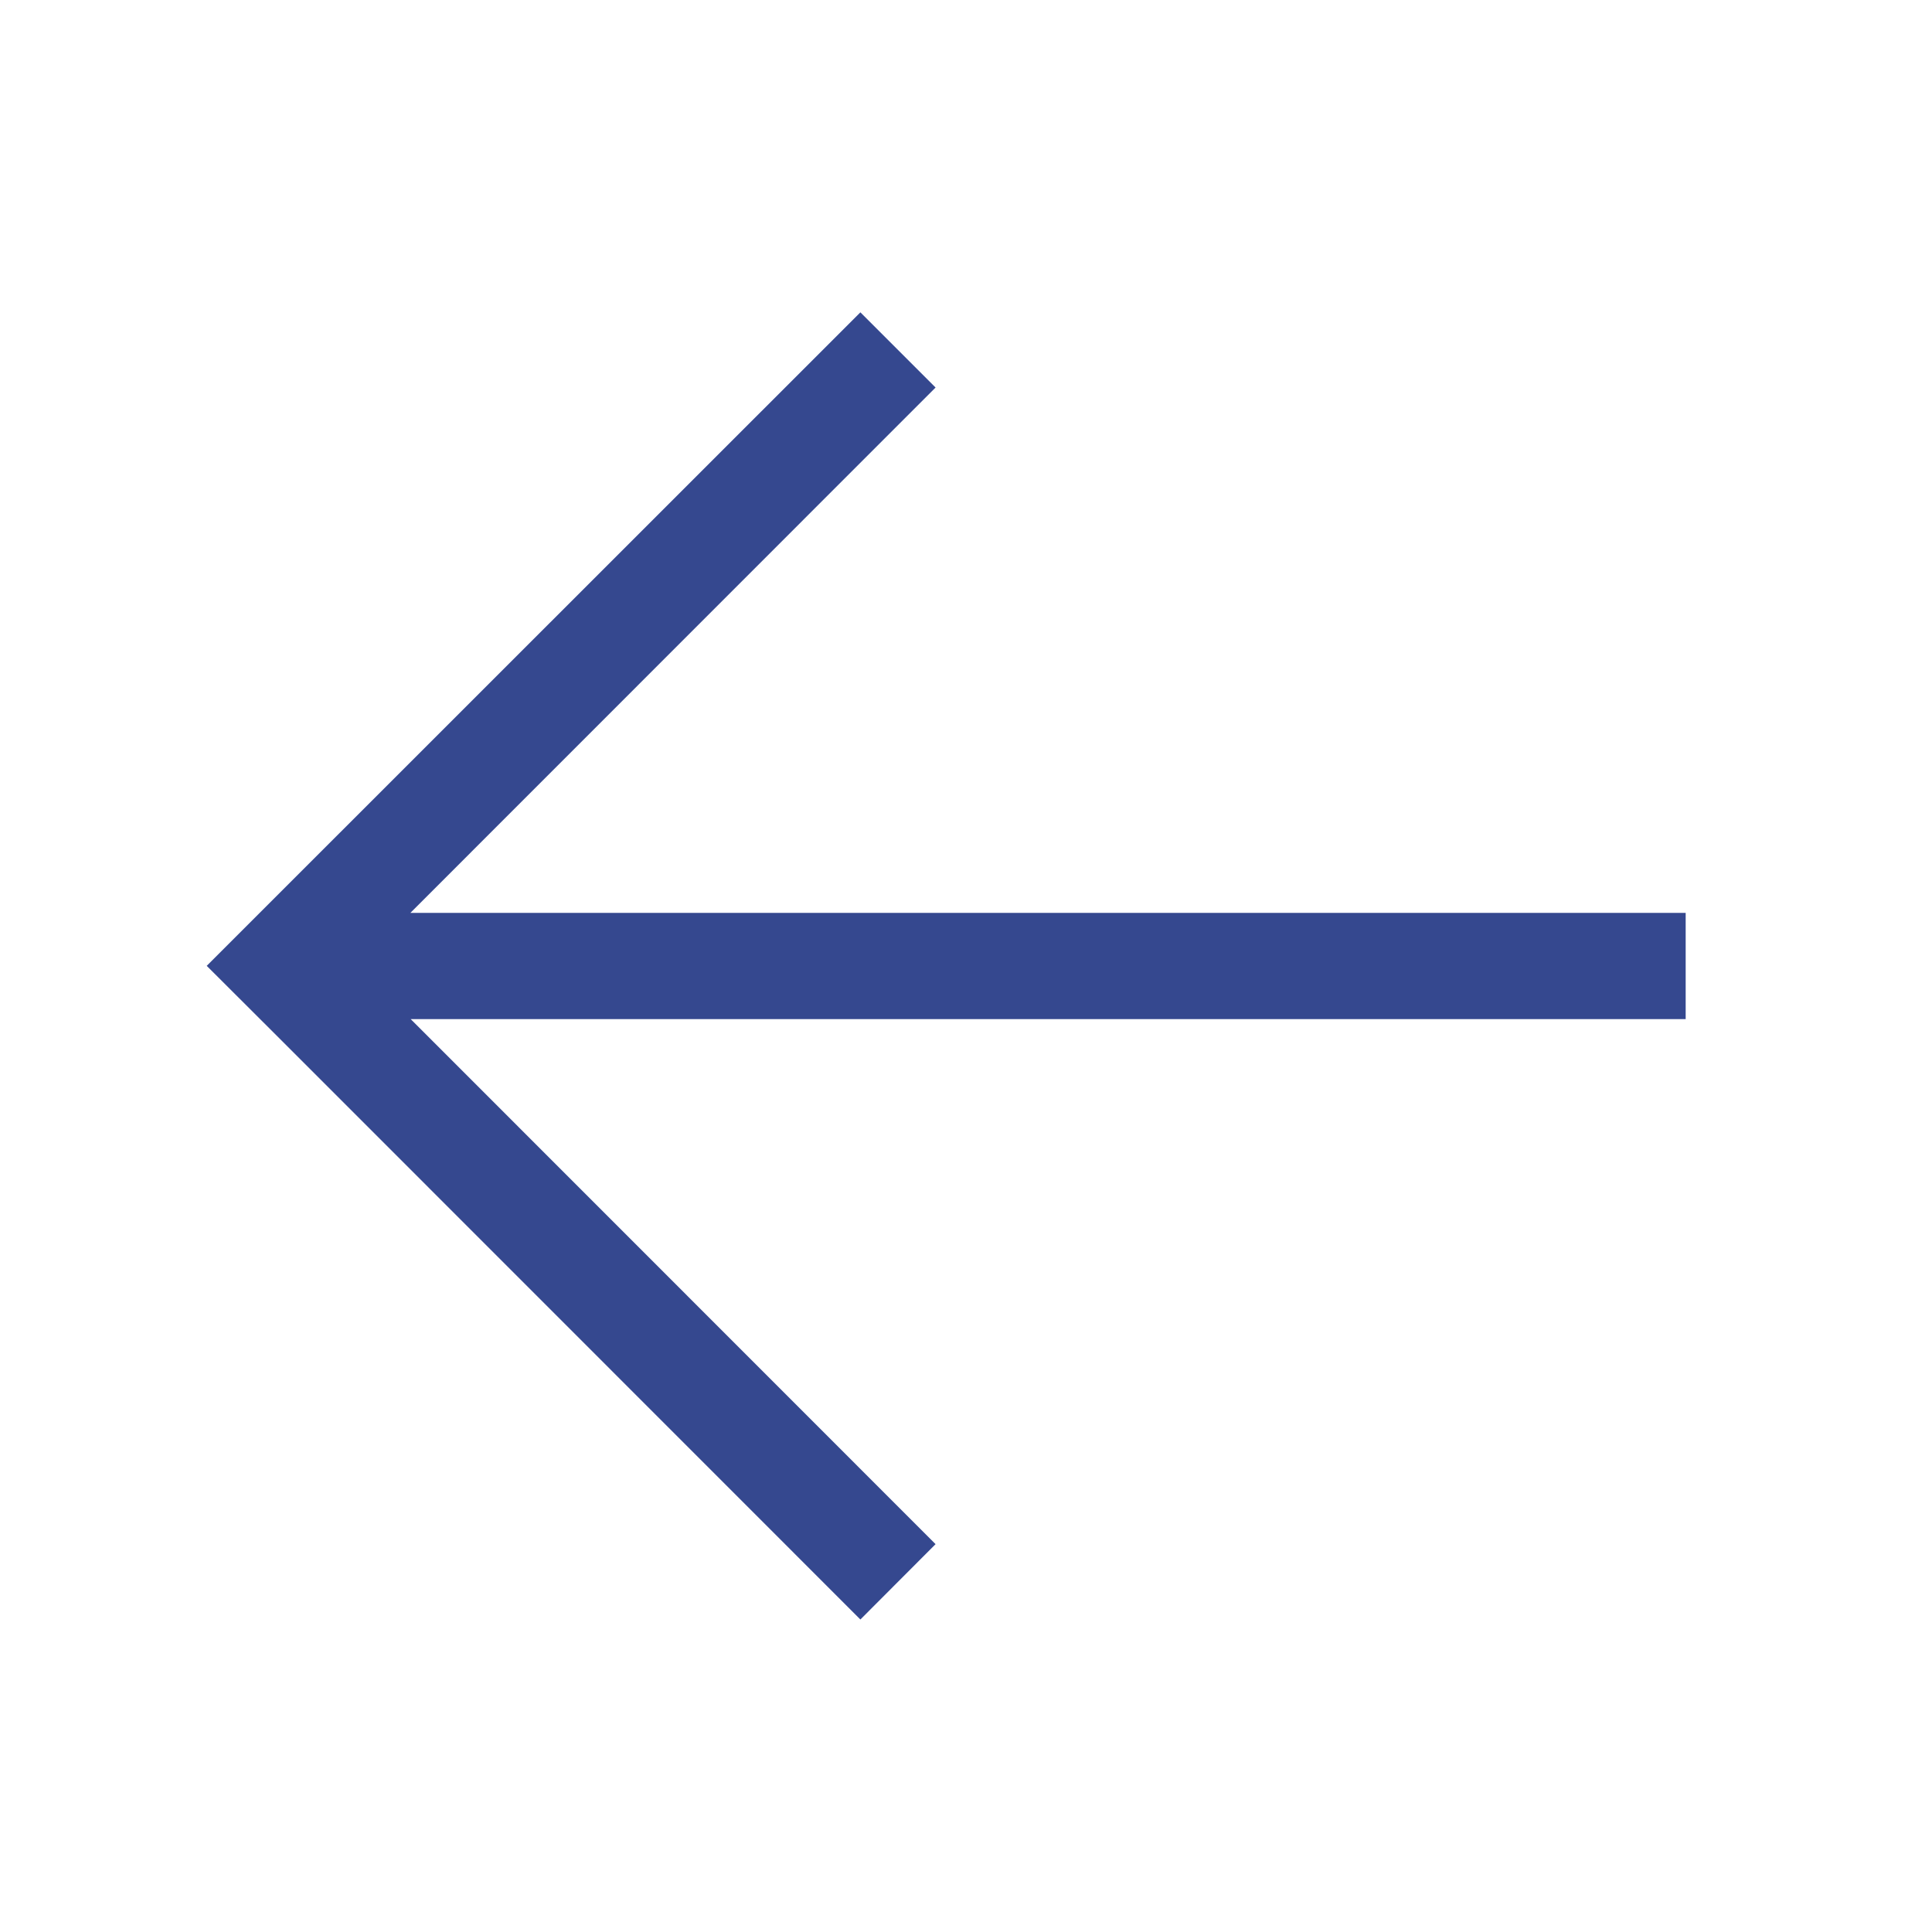 <svg xmlns="http://www.w3.org/2000/svg" width="12" height="12" fill="none" viewBox="0 0 12 12"><path fill="#35488F" fill-rule="evenodd" d="M10.47 5.67V6.33L2.551 6.33L5.811 9.591L5.344 10.059L1.752 6.466L1.752 6.466L1.284 5.999L5.344 1.94L5.811 2.407L2.549 5.67L10.47 5.67Z" clip-rule="evenodd"/></svg>